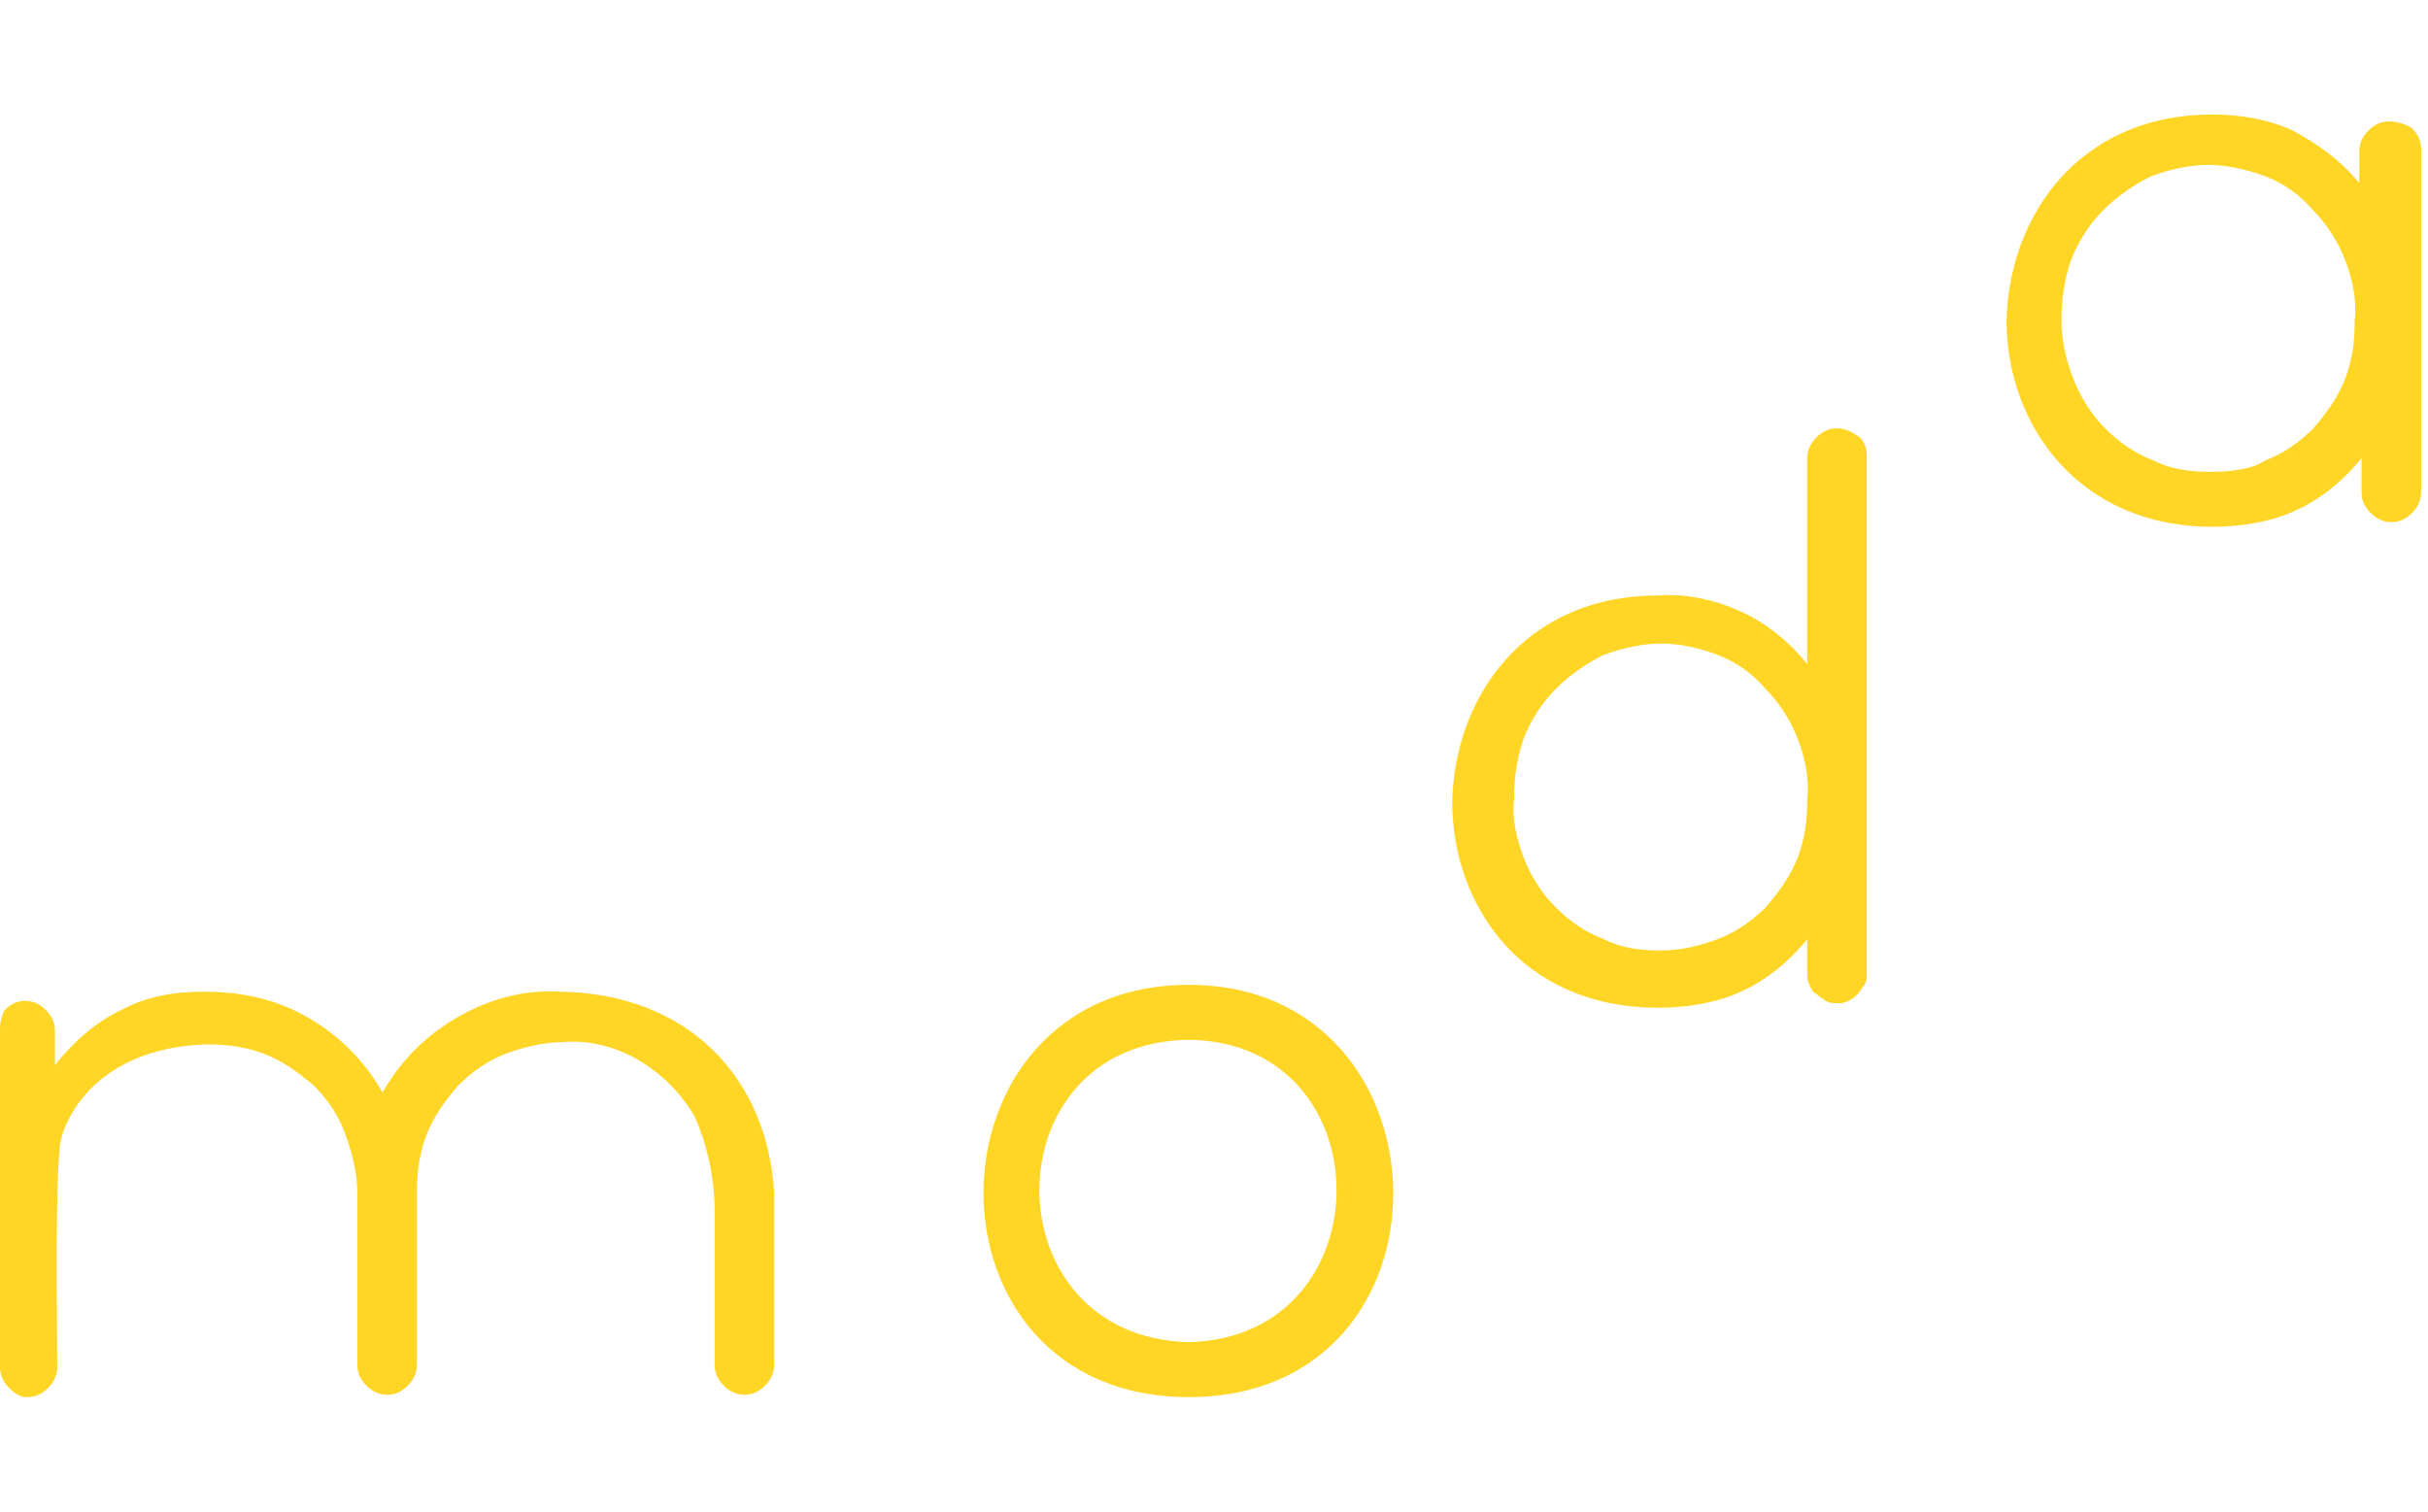 <?xml version="1.0" encoding="utf-8"?>
<!-- Generator: Adobe Illustrator 27.9.0, SVG Export Plug-In . SVG Version: 6.00 Build 0)  -->
<svg version="1.1" id="圖層_1" xmlns="http://www.w3.org/2000/svg" xmlns:xlink="http://www.w3.org/1999/xlink" x="0px" y="0px"
	 viewBox="0 0 106 66" style="enable-background:new 0 0 106 66;" xml:space="preserve">
<style type="text/css">
	.st0{fill:#FFD526;}
</style>
<g>
	<path class="st0" d="M51.9,43c-11.8,0-12.1,18,0,18C64,61,63.6,43,51.9,43z M51.9,58.6c-8.7-0.2-8.7-13.1,0-13.2
		C60.5,45.5,60.5,58.4,51.9,58.6z"/>
	<path class="st0" d="M80.2,18.7c-0.3,0-0.6,0.1-0.9,0.4c-0.2,0.2-0.4,0.5-0.4,0.9v9c-0.8-1-1.8-1.8-2.9-2.3
		c-1.1-0.5-2.4-0.8-3.6-0.7c-5.9,0-8.9,4.5-9,9c0,4.5,3,9,9,9c1.2,0,2.5-0.2,3.6-0.7c1.1-0.5,2.1-1.3,2.9-2.3v1.5
		c0,0.2,0,0.3,0.1,0.5c0.1,0.2,0.1,0.3,0.3,0.4c0.1,0.1,0.3,0.2,0.4,0.3c0.2,0.1,0.3,0.1,0.5,0.1s0.3,0,0.5-0.1
		c0.2-0.1,0.3-0.2,0.4-0.3c0.1-0.1,0.2-0.3,0.3-0.4c0.1-0.2,0.1-0.3,0.1-0.5V19.9c0-0.3-0.1-0.6-0.3-0.8
		C80.9,18.9,80.6,18.7,80.2,18.7L80.2,18.7z M72.5,41.5c-0.9,0-1.7-0.1-2.5-0.5c-0.8-0.3-1.5-0.8-2.1-1.4c-0.6-0.6-1.1-1.4-1.4-2.2
		c-0.3-0.8-0.5-1.7-0.4-2.5c0-0.9,0.1-1.7,0.4-2.6c0.3-0.8,0.8-1.6,1.4-2.2c0.6-0.6,1.3-1.1,2.1-1.5c0.8-0.3,1.7-0.5,2.5-0.5
		c0.9,0,1.7,0.2,2.5,0.5c0.8,0.3,1.5,0.8,2.1,1.5c0.6,0.6,1.1,1.4,1.4,2.2c0.3,0.8,0.5,1.7,0.4,2.6c0,0.9-0.1,1.7-0.4,2.5
		c-0.3,0.8-0.8,1.5-1.4,2.2c-0.6,0.6-1.3,1.1-2.1,1.4C74.2,41.3,73.4,41.5,72.5,41.5L72.5,41.5z"/>
	<path class="st0" d="M104.3,5.3c-0.3,0-0.6,0.1-0.9,0.4c-0.2,0.2-0.4,0.5-0.4,0.9V8c-0.8-1-1.8-1.7-2.9-2.3C99,5.2,97.8,5,96.6,5
		c-5.9,0-8.9,4.5-9,9c0,4.5,3.1,9,9,9c1.2,0,2.5-0.2,3.6-0.7c1.1-0.5,2.1-1.3,2.9-2.3v1.5c0,0.3,0.1,0.6,0.4,0.9
		c0.2,0.2,0.5,0.4,0.9,0.4c0.3,0,0.6-0.1,0.9-0.4c0.2-0.2,0.4-0.5,0.4-0.9V6.5c0-0.3-0.1-0.6-0.4-0.9C105,5.4,104.6,5.3,104.3,5.3
		L104.3,5.3z M96.5,20.6c-0.9,0-1.7-0.1-2.5-0.5c-0.8-0.3-1.5-0.8-2.1-1.4s-1.1-1.4-1.4-2.2C90.2,15.7,90,14.9,90,14
		c0-0.9,0.1-1.7,0.4-2.6c0.3-0.8,0.8-1.6,1.4-2.2c0.6-0.6,1.3-1.1,2.1-1.5c0.8-0.3,1.7-0.5,2.5-0.5s1.7,0.2,2.5,0.5
		c0.8,0.3,1.5,0.8,2.1,1.5c0.6,0.6,1.1,1.4,1.4,2.2c0.3,0.8,0.5,1.7,0.4,2.6c0,0.9-0.1,1.7-0.4,2.5c-0.3,0.8-0.8,1.5-1.4,2.2
		c-0.6,0.6-1.3,1.1-2.1,1.4C98.3,20.5,97.4,20.6,96.5,20.6L96.5,20.6z"/>
	<path class="st0" d="M24.5,43.3c-1.6-0.1-3.1,0.3-4.5,1.1c-1.4,0.8-2.5,1.9-3.3,3.3c-0.8-1.4-1.9-2.5-3.3-3.3
		c-1.4-0.8-2.9-1.1-4.5-1.1c-1.3,0-2.5,0.2-3.6,0.8c-1.1,0.5-2.1,1.4-2.9,2.4v-1.5c0-0.3-0.1-0.6-0.4-0.9c-0.2-0.2-0.5-0.4-0.9-0.4
		c-0.3,0-0.6,0.1-0.9,0.4C0.1,44.3,0,44.6,0,44.9v14.8c0,0.3,0.1,0.6,0.4,0.9S0.9,61,1.2,61c0.3,0,0.6-0.1,0.9-0.4
		c0.2-0.2,0.4-0.5,0.4-0.9c0-1.4-0.1-7.4,0.1-9.5c0-0.3,0.1-0.6,0.2-0.9c0.9-2.2,3.1-3.6,6.2-3.7c0.9,0,1.7,0.1,2.5,0.4
		c0.8,0.3,1.5,0.8,2.2,1.4c0.6,0.6,1.1,1.3,1.4,2.2c0.3,0.8,0.5,1.7,0.5,2.5v7.5c0,0.3,0.1,0.6,0.4,0.9c0.2,0.2,0.5,0.4,0.9,0.4
		c0.3,0,0.6-0.1,0.9-0.4c0.2-0.2,0.4-0.5,0.4-0.9v-7.5c0-0.9,0.1-1.7,0.4-2.5c0.3-0.8,0.8-1.5,1.4-2.2c0.6-0.6,1.3-1.1,2.1-1.4
		c0.8-0.3,1.7-0.5,2.5-0.5c1.1-0.1,2.3,0.2,3.3,0.8c1,0.6,1.8,1.4,2.4,2.4c0.6,1.3,0.9,2.8,0.9,4.2v6.7c0,0.3,0.1,0.6,0.4,0.9
		c0.2,0.2,0.5,0.4,0.9,0.4c0.3,0,0.6-0.1,0.9-0.4c0.2-0.2,0.4-0.5,0.4-0.9v-7.5C33.5,47,30,43.4,24.5,43.3z"/>
</g>
</svg>
